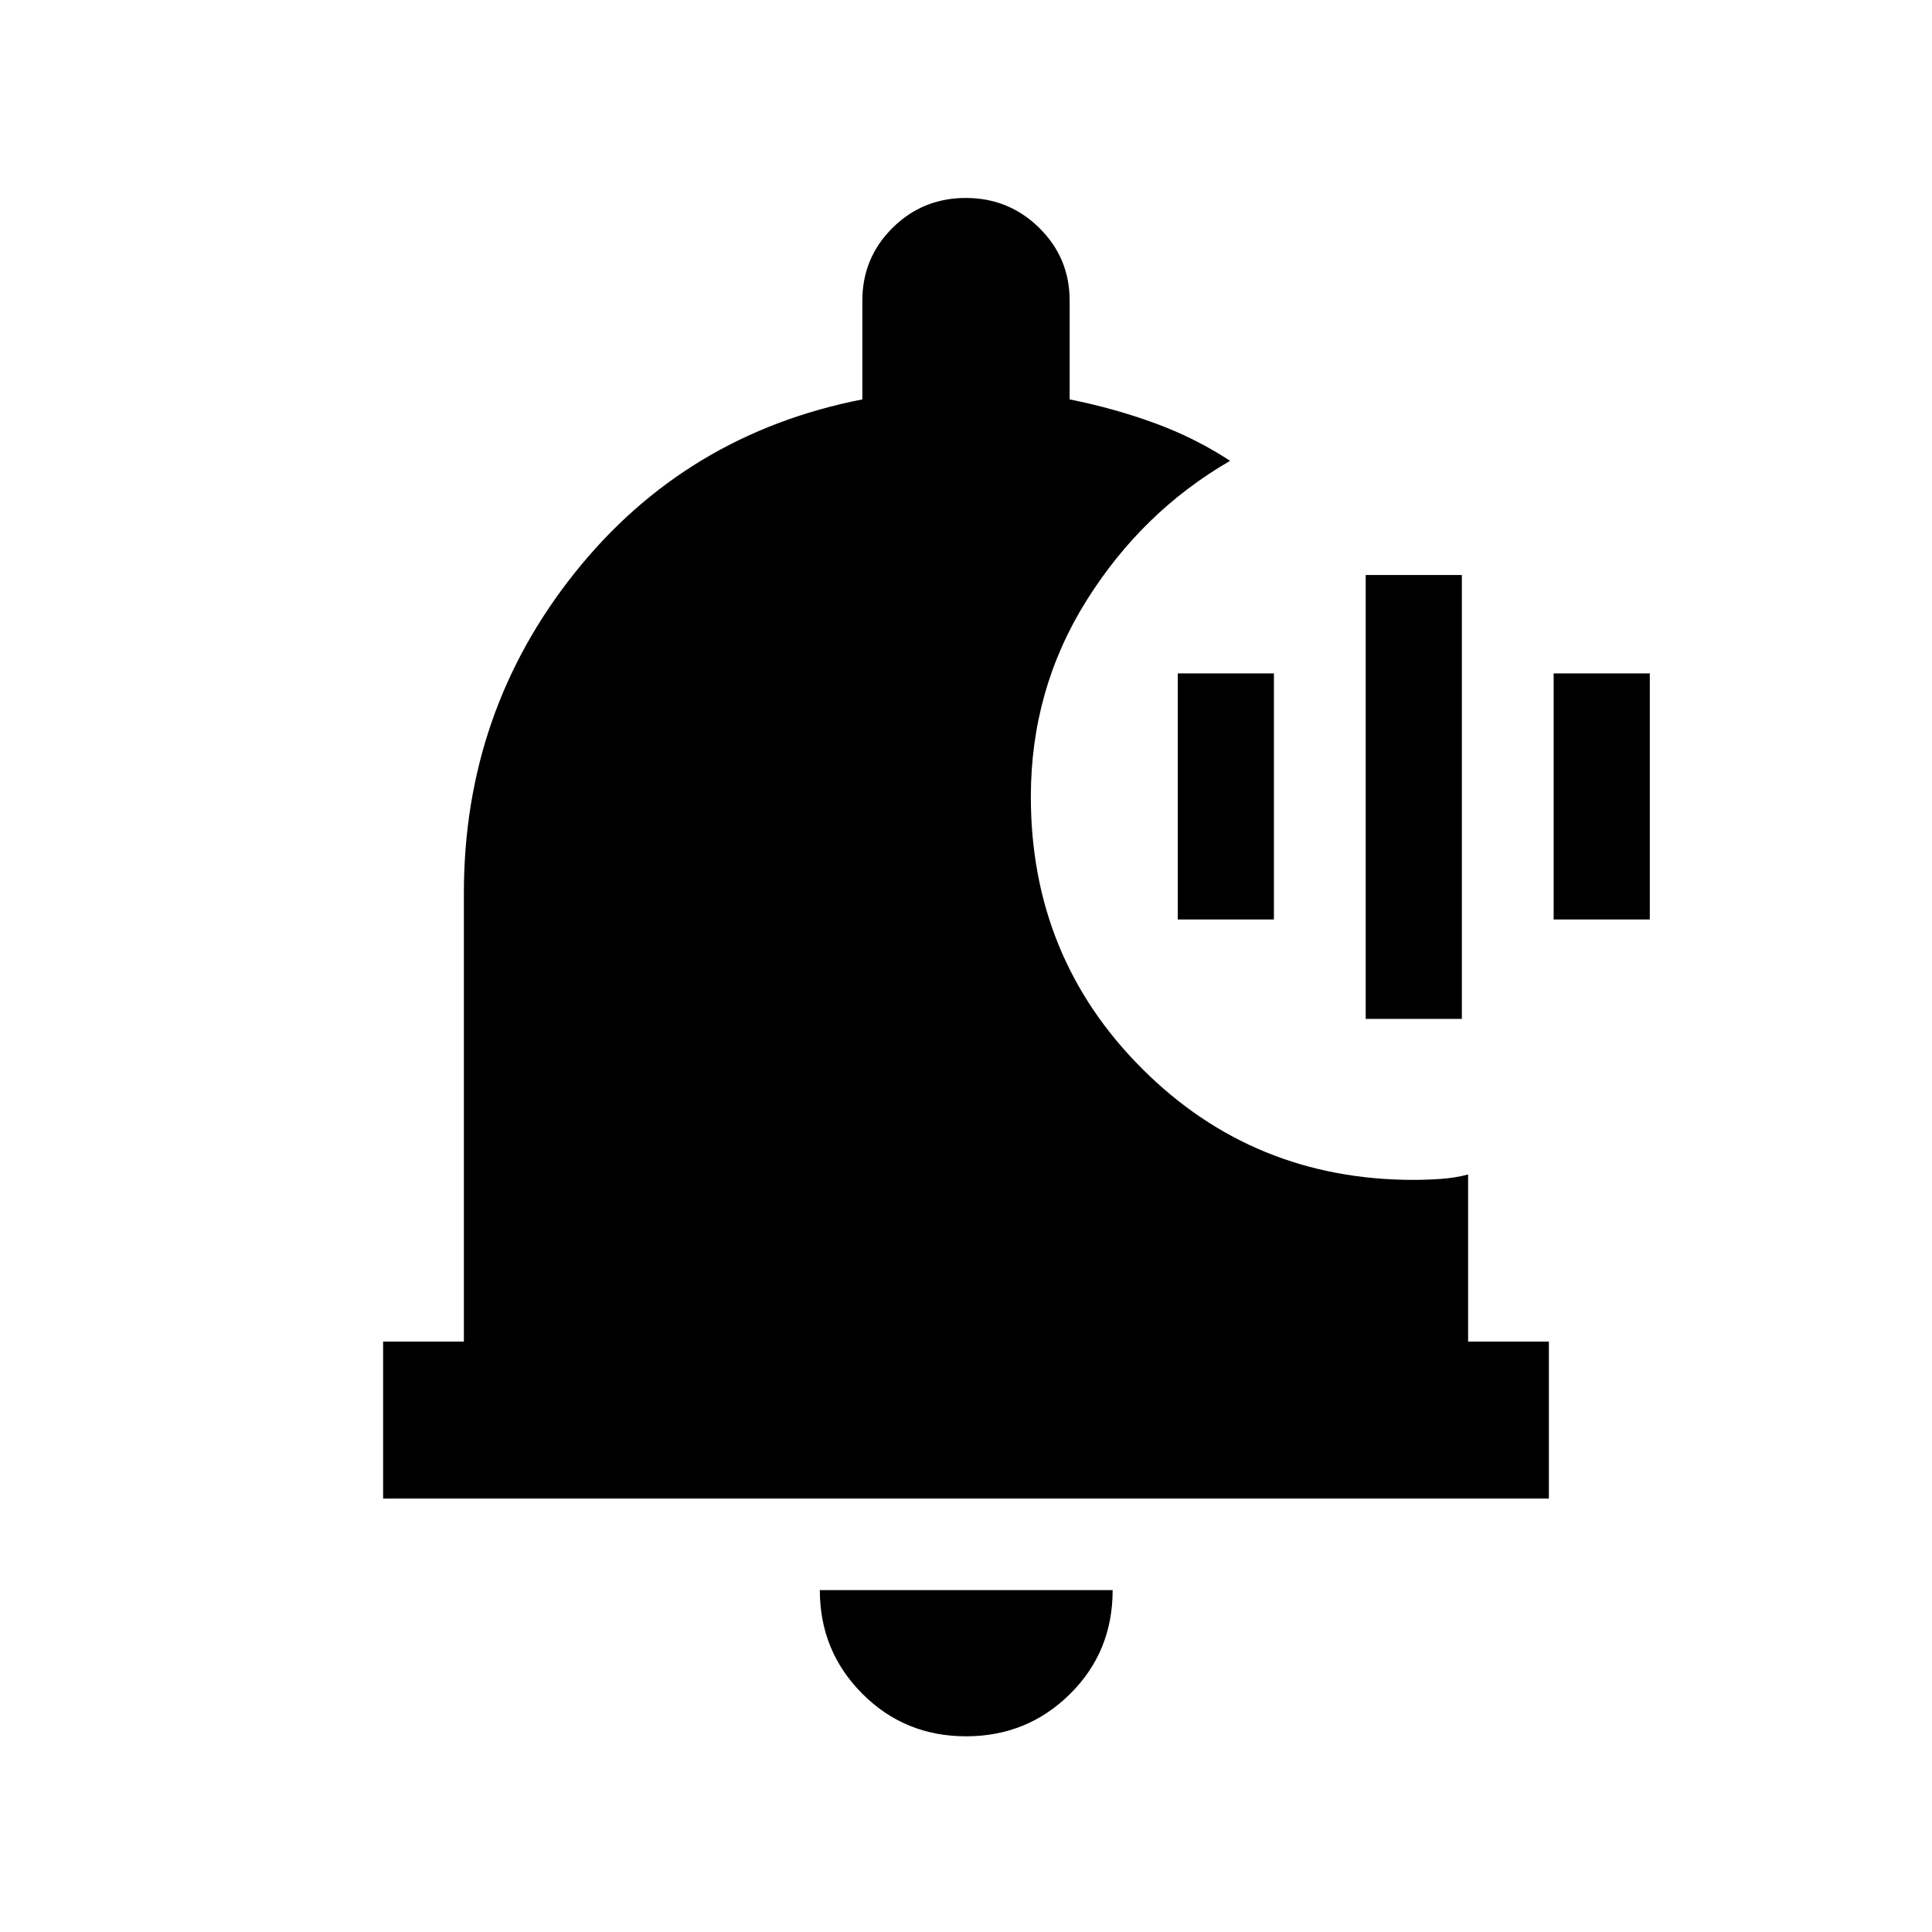 <svg xmlns="http://www.w3.org/2000/svg" height="20" viewBox="0 -960 960 960" width="20"><path d="M480.03-97.24q-30.47 0-51.57-21.17-21.09-21.17-21.09-51.46h145.5q0 30.7-21.24 51.66-21.23 20.97-51.6 20.97Zm289.6-118.13H190.37v-78h40.13v-222.87q0-90.11 55.07-159.1 55.06-68.99 142.93-86.2v-49.09q0-21.25 14.99-36.13 14.98-14.87 36.39-14.87t36.52 14.87q15.1 14.88 15.1 36.13v49.09q22.07 4.42 42.14 11.75 20.08 7.32 37.6 18.77-43.65 25.24-71.34 69.4-27.68 44.17-27.68 97.53 0 79.83 55.27 135.1 55.27 55.27 135.01 55.27 6.43 0 13.52-.49 7.08-.49 13.48-2.2v83.04h40.13v78Zm-91.02-238.35v-220.56h47.78v220.56h-47.78Zm-93.39-49.39v-122.28H633v122.28h-47.78Zm186.78 0v-122.28h47.78v122.28H772Z"/></svg>